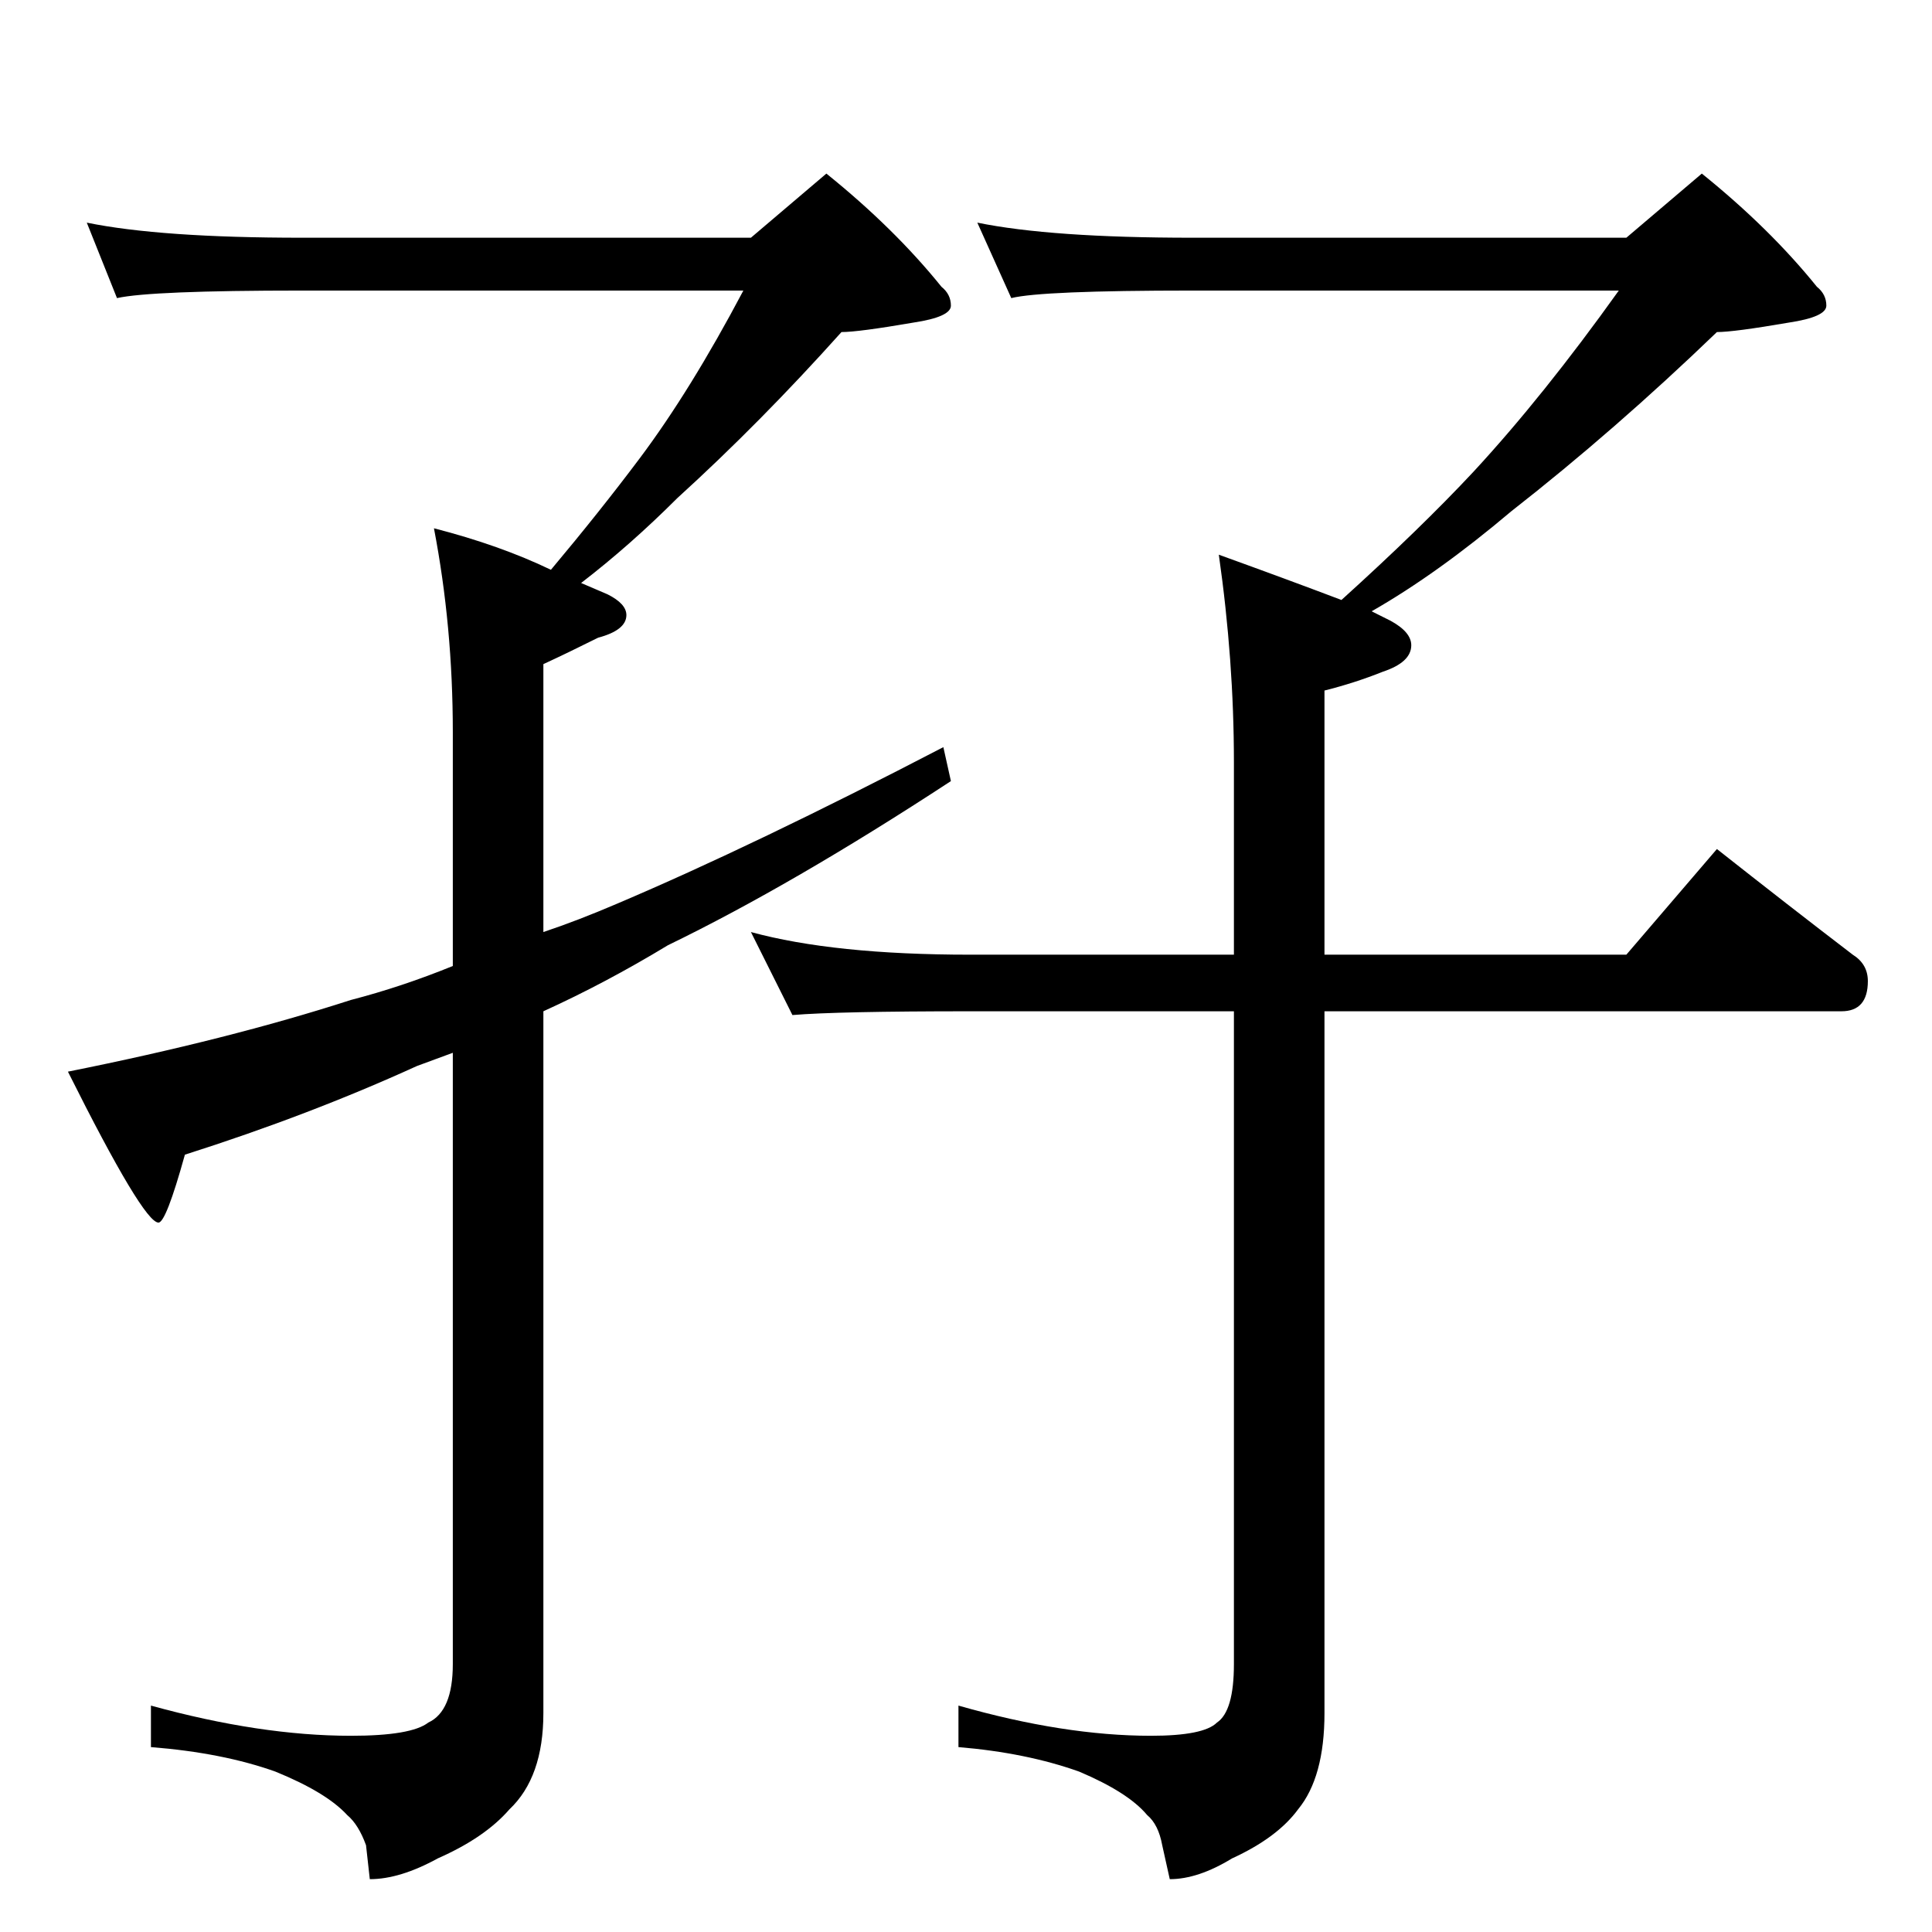 <?xml version="1.0" standalone="no"?>
<!DOCTYPE svg PUBLIC "-//W3C//DTD SVG 1.1//EN" "http://www.w3.org/Graphics/SVG/1.1/DTD/svg11.dtd" >
<svg xmlns="http://www.w3.org/2000/svg" xmlns:xlink="http://www.w3.org/1999/xlink" version="1.1" viewBox="0 -204 1024 1024">
  <g transform="matrix(1 0 0 -1 0 820)">
   <path fill="currentColor"
d="M46 906q39 -8 114 -8h238l40 34q36 -29 61 -60q5 -4 5 -10t-20 -9q-29 -5 -38 -5q-43 -48 -87 -88q-25 -25 -51 -45l14 -6q10 -5 10 -11q0 -8 -15 -12q-16 -8 -29 -14v-142q18 6 39 15q73 31 173 83l4 -18q-84 -55 -150 -87q-33 -20 -66 -35v-372q0 -34 -18 -51
q-13 -15 -38 -26q-20 -11 -36 -11l-2 18q-4 11 -10 16q-11 12 -38 23q-28 10 -66 13v22q58 -16 106 -16q32 0 41 7q13 6 13 31v324q-11 -4 -19 -7q-57 -26 -123 -47q-10 -36 -14 -36q-8 0 -48 80q85 17 150 38q27 7 54 18v124q0 56 -10 108q35 -9 62 -22q26 31 47 59
q27 36 55 89h-234q-80 0 -98 -4zM518 906q39 -8 114 -8h230l40 34q36 -29 61 -60q5 -4 5 -10t-20 -9q-29 -5 -38 -5q-54 -52 -109 -95q-39 -33 -74 -53l10 -5q11 -6 11 -13q0 -9 -15 -14q-15 -6 -31 -10v-140h160l48 56q38 -30 72 -56q8 -5 8 -14q0 -16 -14 -16h-274v-372
q0 -34 -14 -51q-11 -15 -35 -26q-18 -11 -33 -11l-4 18q-2 11 -8 16q-10 12 -36 23q-28 10 -64 13v22q56 -16 102 -16q28 0 35 7q9 6 9 31v346h-140q-70 0 -94 -2l-22 44q44 -12 116 -12h140v102q0 54 -8 110q36 -13 65 -24q42 38 70 68q37 40 77 96h-226q-80 0 -96 -4z" />
  </g>

</svg>
